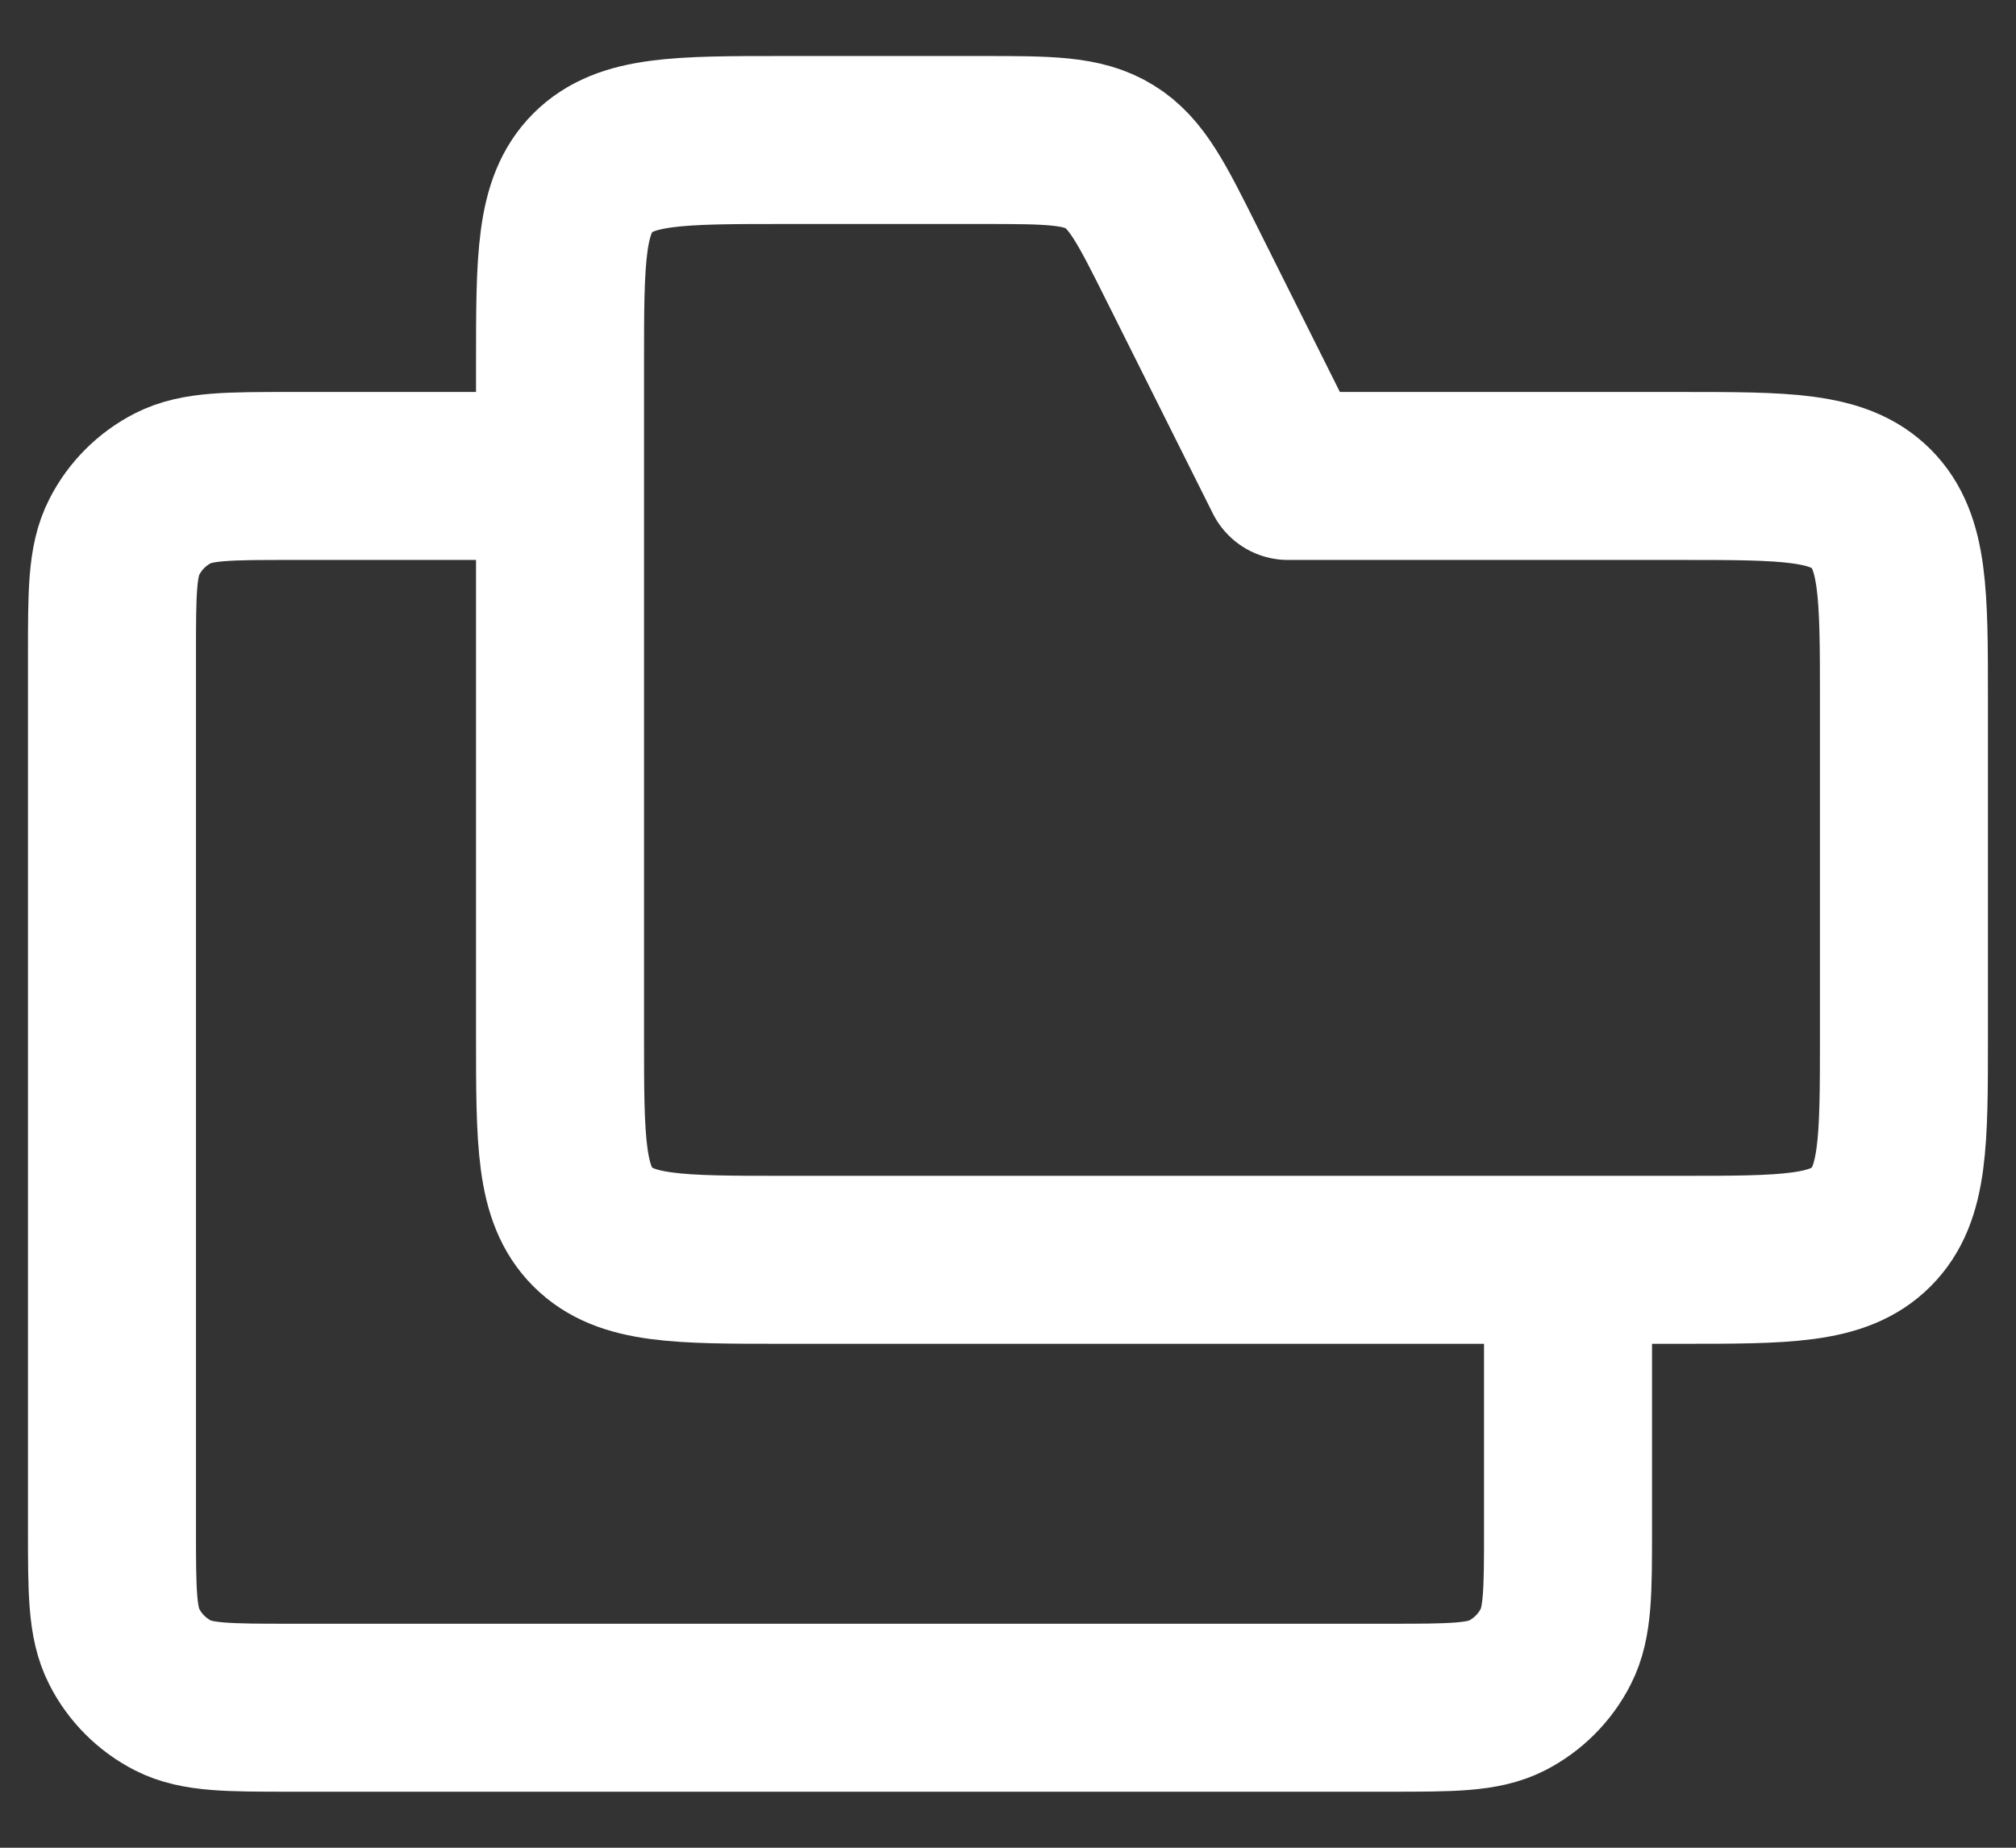 <svg width="24" height="22" viewBox="0 0 24 22" fill="none" xmlns="http://www.w3.org/2000/svg">
<rect x="0" y="0" width="24" height="22" fill="#333333" stroke="none"/>
<path d="M6.667 4.333C6.667 3.076 6.667 2.448 7.057 2.057C7.448 1.667 8.076 1.667 9.333 1.667H11.685C12.486 1.667 12.888 1.667 13.21 1.867C13.532 2.065 13.712 2.424 14.07 3.141L15.333 5.667H20C21.257 5.667 21.885 5.667 22.276 6.057C22.666 6.448 22.666 7.076 22.666 8.333V12.333C22.666 13.591 22.666 14.219 22.276 14.609C21.885 15 21.257 15 20 15H9.333C8.076 15 7.448 15 7.057 14.609C6.667 14.219 6.667 13.591 6.667 12.333V4.333Z" stroke="white" stroke-width="2" stroke-linejoin="round"/>
<path d="M18.667 15V18.2C18.667 18.947 18.667 19.32 18.521 19.605C18.393 19.856 18.189 20.06 17.939 20.188C17.653 20.333 17.28 20.333 16.533 20.333H3.467C2.72 20.333 2.347 20.333 2.061 20.188C1.81 20.06 1.606 19.856 1.479 19.605C1.333 19.32 1.333 18.947 1.333 18.2V7.8C1.333 7.053 1.333 6.68 1.479 6.395C1.606 6.144 1.81 5.94 2.061 5.812C2.347 5.667 2.72 5.667 3.467 5.667H6.667" stroke="white" stroke-width="2" stroke-linejoin="round"/>
</svg>
